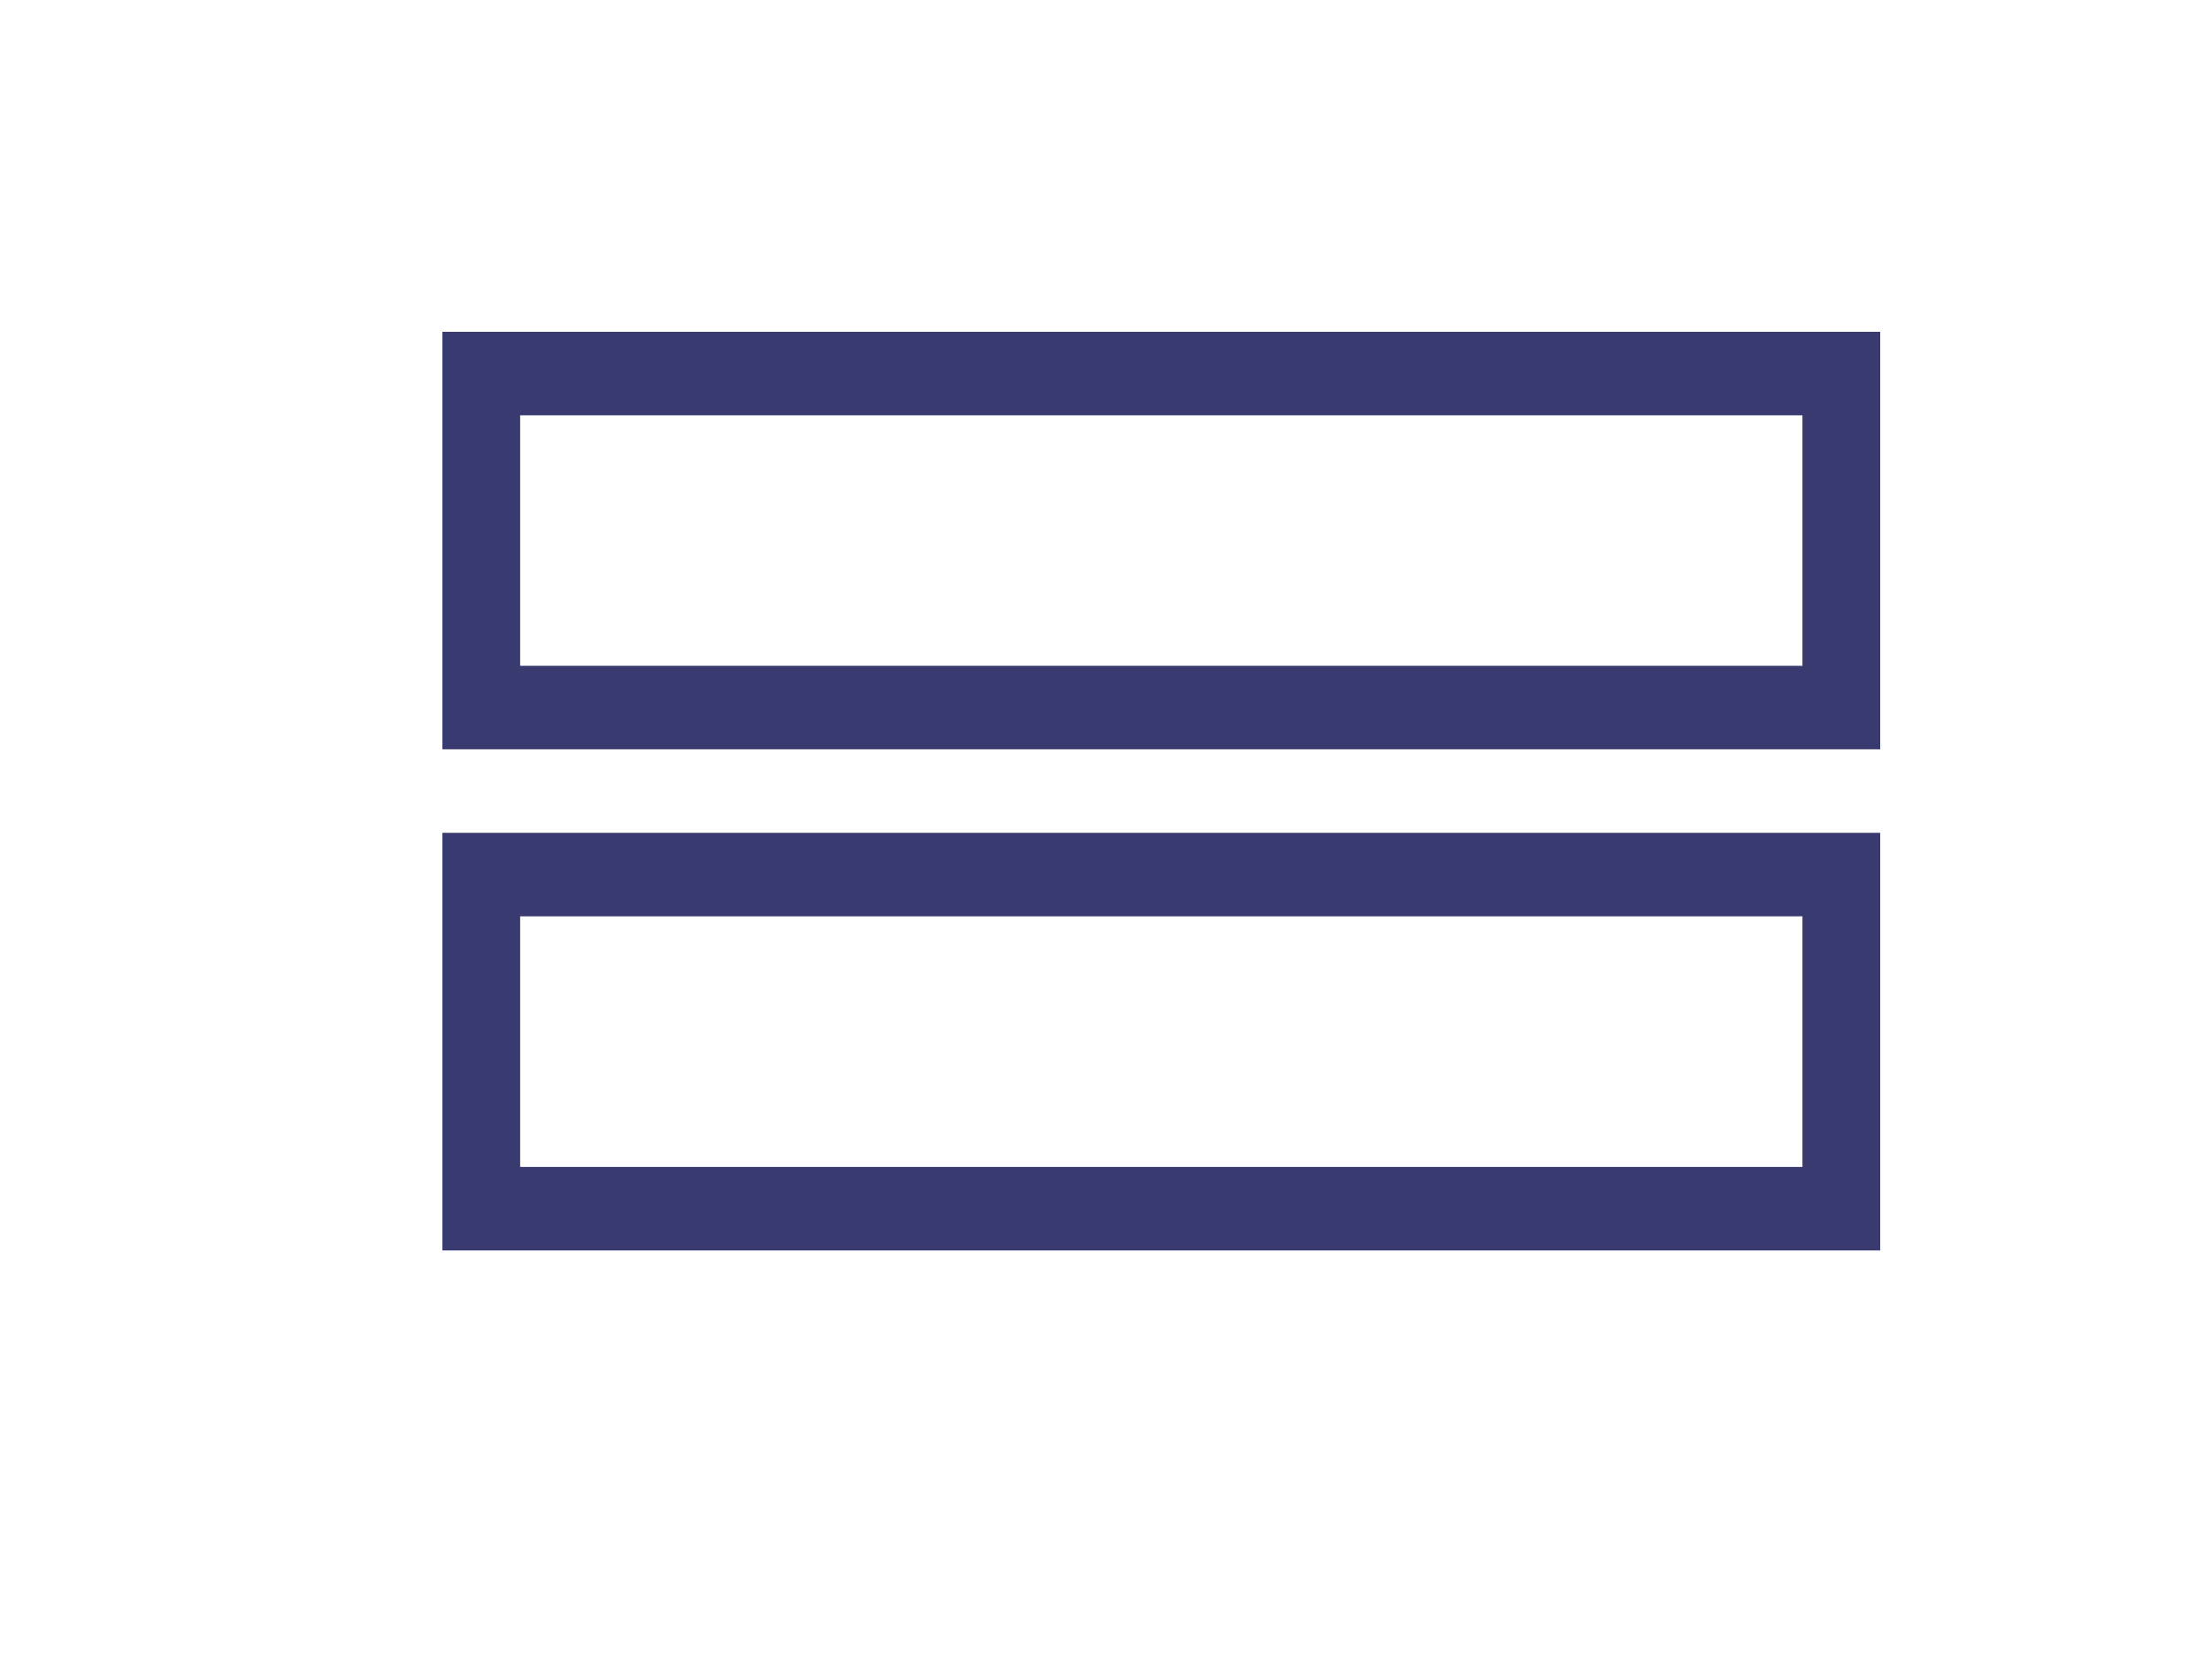 <?xml version="1.0" encoding="UTF-8"?>
<svg width="20px" height="15px" viewBox="0 0 20 15" version="1.1" xmlns="http://www.w3.org/2000/svg" xmlns:xlink="http://www.w3.org/1999/xlink">
    <!-- Generator: Sketch 43.1 (39012) - http://www.bohemiancoding.com/sketch -->
    <title>ico_small_dropdown</title>
    <desc>Created with Sketch.</desc>
    <defs></defs>
    <g id="Symbols" stroke="none" stroke-width="1" fill="none" fill-rule="evenodd">
        <g id="ico_small_dropdown" fill="#393A6F">
            <path d="M4,3 L17,3 L17,6.775 L4,6.775 L4,3 Z M4.703,3.755 L4.703,6.02 L16.297,6.02 L16.297,3.755 L4.703,3.755 Z M4,7.53 L17,7.53 L17,11.306 L4,11.306 L4,7.53 Z M4.703,8.285 L4.703,10.551 L16.297,10.551 L16.297,8.285 L4.703,8.285 Z" id="ic"></path>
        </g>
    </g>
</svg>